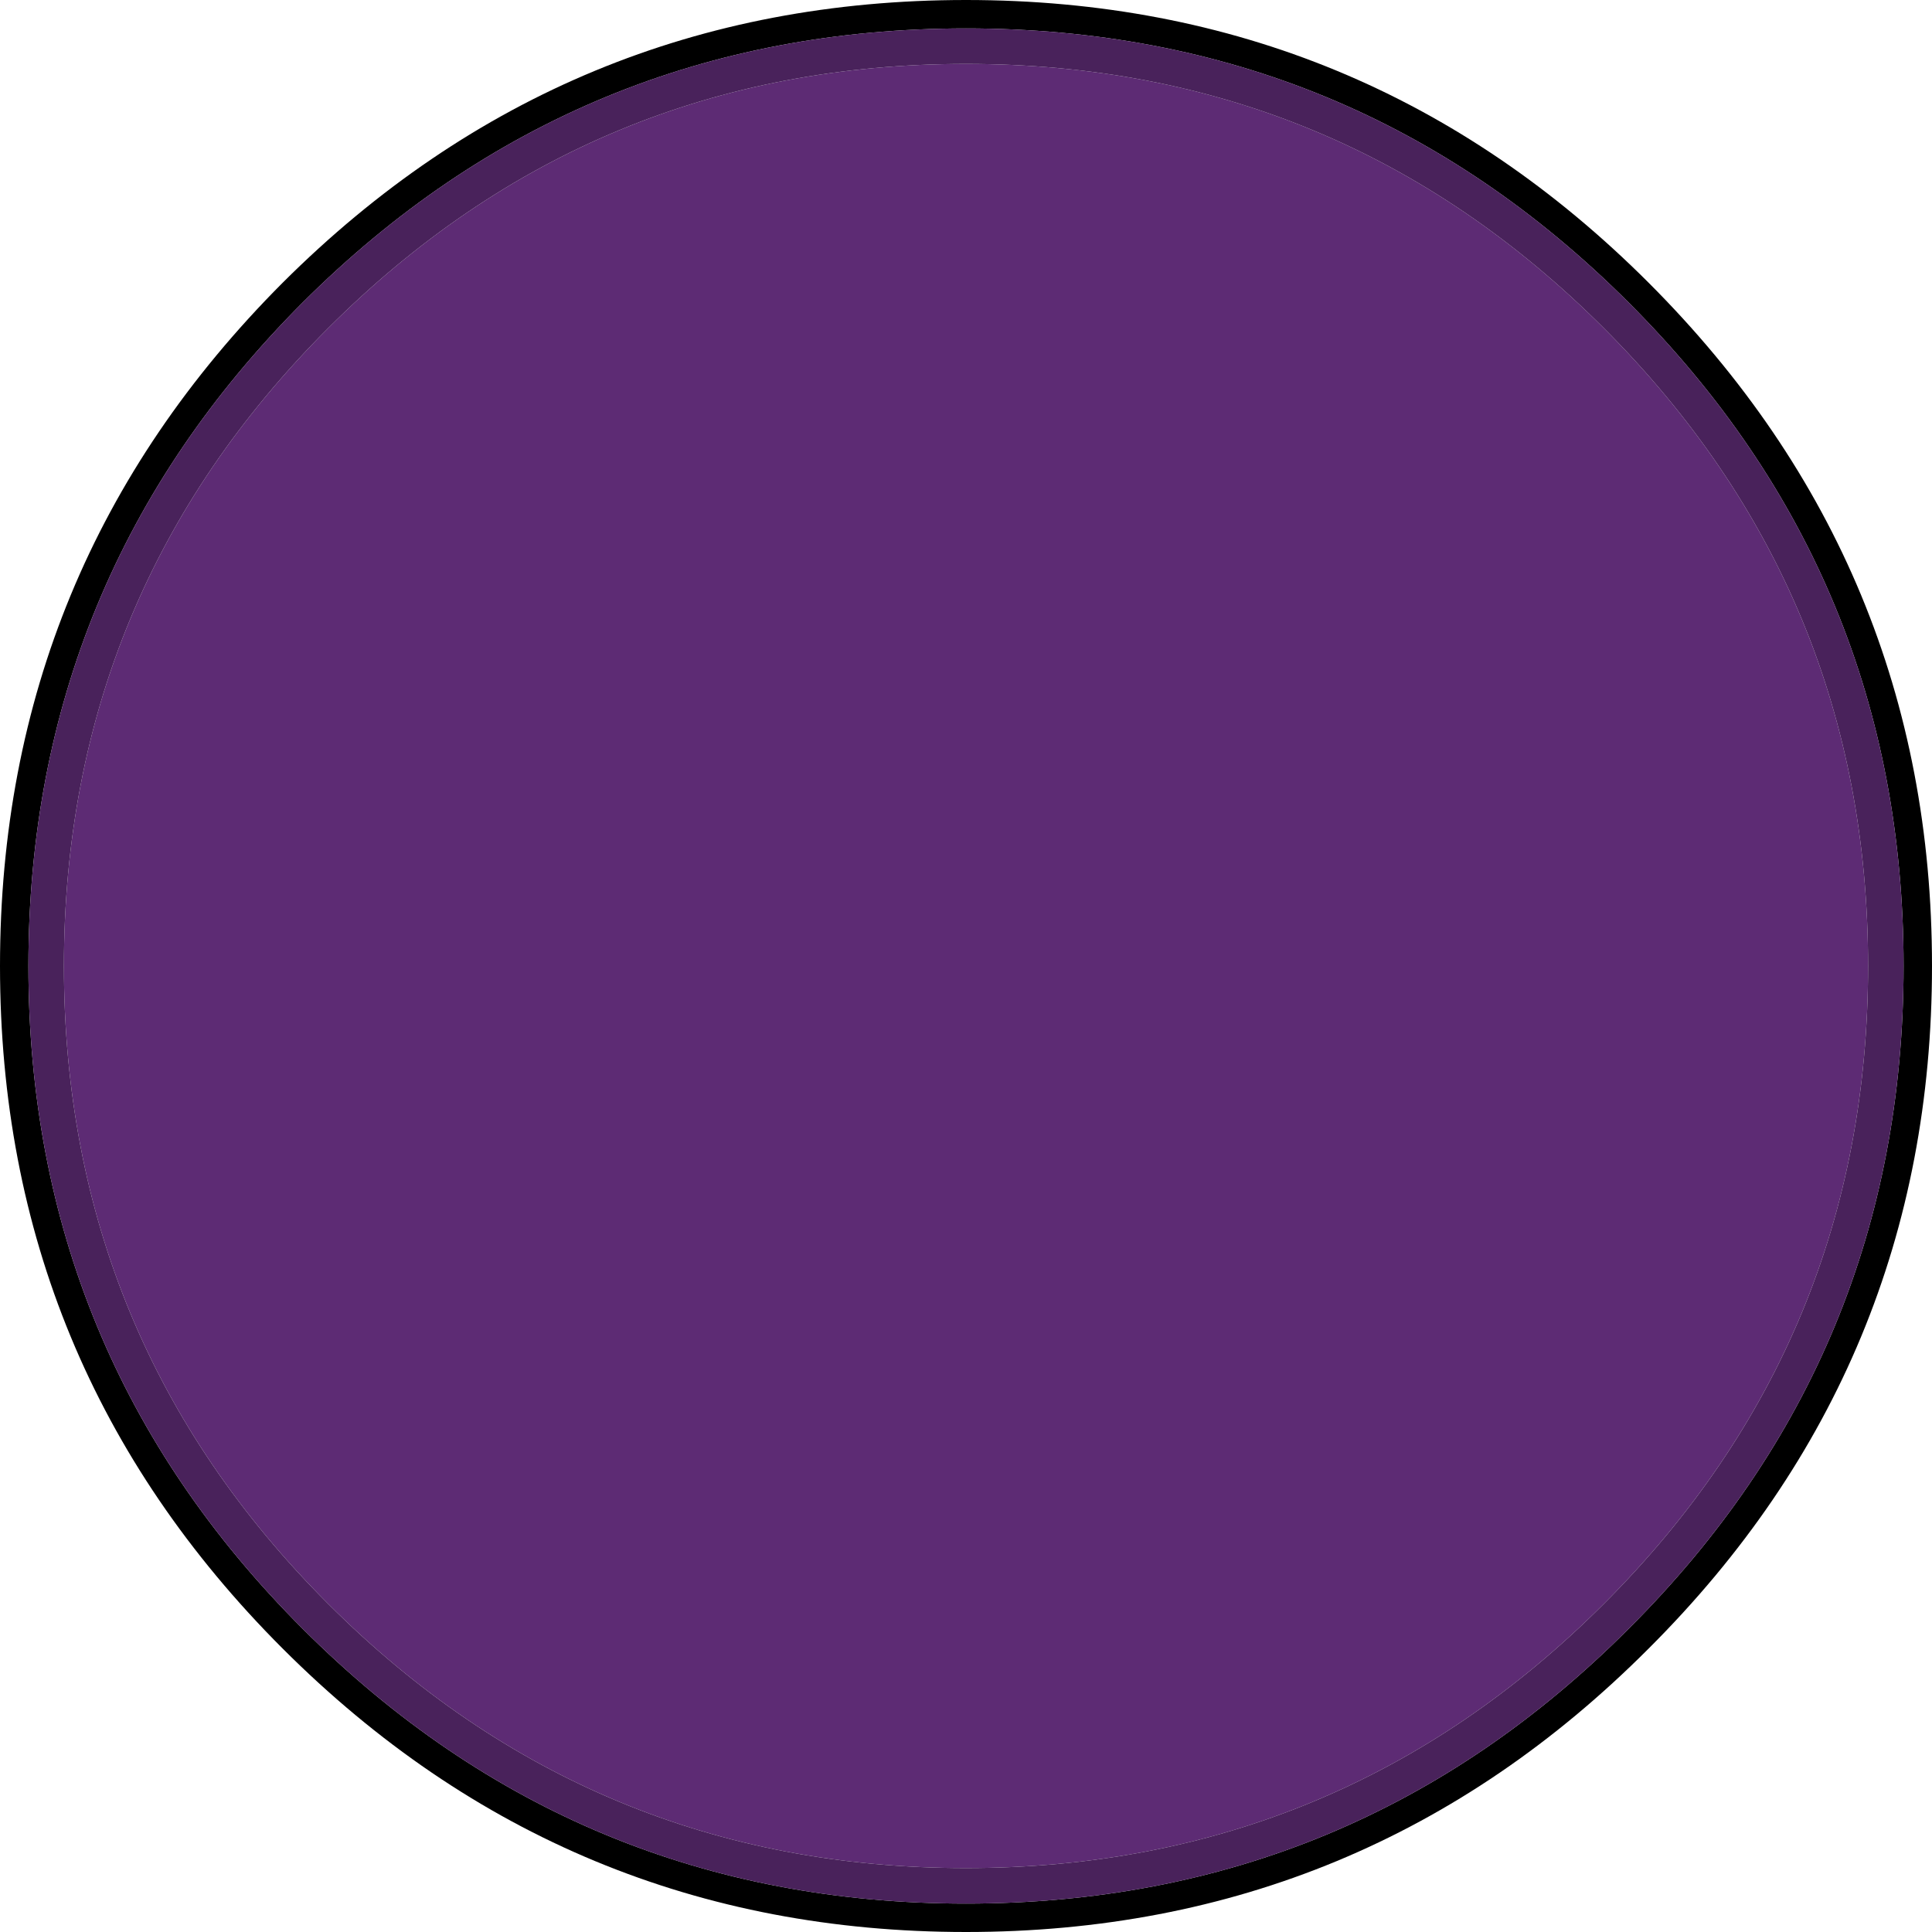 <?xml version="1.0" encoding="UTF-8" standalone="no"?>
<svg xmlns:ffdec="https://www.free-decompiler.com/flash" xmlns:xlink="http://www.w3.org/1999/xlink" ffdec:objectType="shape" height="136.0px" width="136.0px" xmlns="http://www.w3.org/2000/svg">
  <g transform="matrix(1.0, 0.0, 0.0, 1.0, 0.0, 0.0)">
    <path d="M134.0 68.0 Q134.0 40.65 114.65 21.3 95.35 2.0 68.0 2.0 40.65 2.0 21.3 21.3 2.0 40.65 2.0 68.0 2.0 95.35 21.3 114.65 40.65 134.0 68.0 134.0 95.35 134.0 114.65 114.65 134.0 95.35 134.0 68.0 M116.05 19.9 Q136.0 39.85 136.0 68.0 136.0 96.15 116.05 116.05 96.15 136.0 68.0 136.0 39.85 136.0 19.9 116.05 0.0 96.15 0.0 68.0 0.0 39.85 19.9 19.9 39.85 0.0 68.0 0.0 96.15 0.0 116.05 19.9" fill="#000000" fill-rule="evenodd" stroke="none"/>
    <path d="M131.5 68.0 Q131.5 94.3 112.9 112.9 94.3 131.5 68.0 131.5 41.7 131.5 23.1 112.9 4.5 94.3 4.5 68.0 4.5 41.7 23.1 23.1 41.7 4.5 68.0 4.5 94.3 4.5 112.9 23.1 131.5 41.7 131.5 68.0" fill="#5d2b74" fill-rule="evenodd" stroke="none"/>
    <path d="M131.5 68.0 Q131.5 41.7 112.9 23.1 94.3 4.5 68.0 4.5 41.7 4.5 23.1 23.1 4.5 41.7 4.5 68.0 4.5 94.3 23.1 112.9 41.7 131.5 68.0 131.5 94.3 131.5 112.9 112.9 131.5 94.3 131.5 68.0 M134.0 68.0 Q134.0 95.35 114.65 114.65 95.35 134.0 68.0 134.0 40.65 134.0 21.3 114.65 2.0 95.35 2.0 68.0 2.0 40.65 21.3 21.3 40.65 2.0 68.0 2.0 95.35 2.0 114.65 21.3 134.0 40.65 134.0 68.0" fill="#49225b" fill-rule="evenodd" stroke="none"/>
  </g>
</svg>
